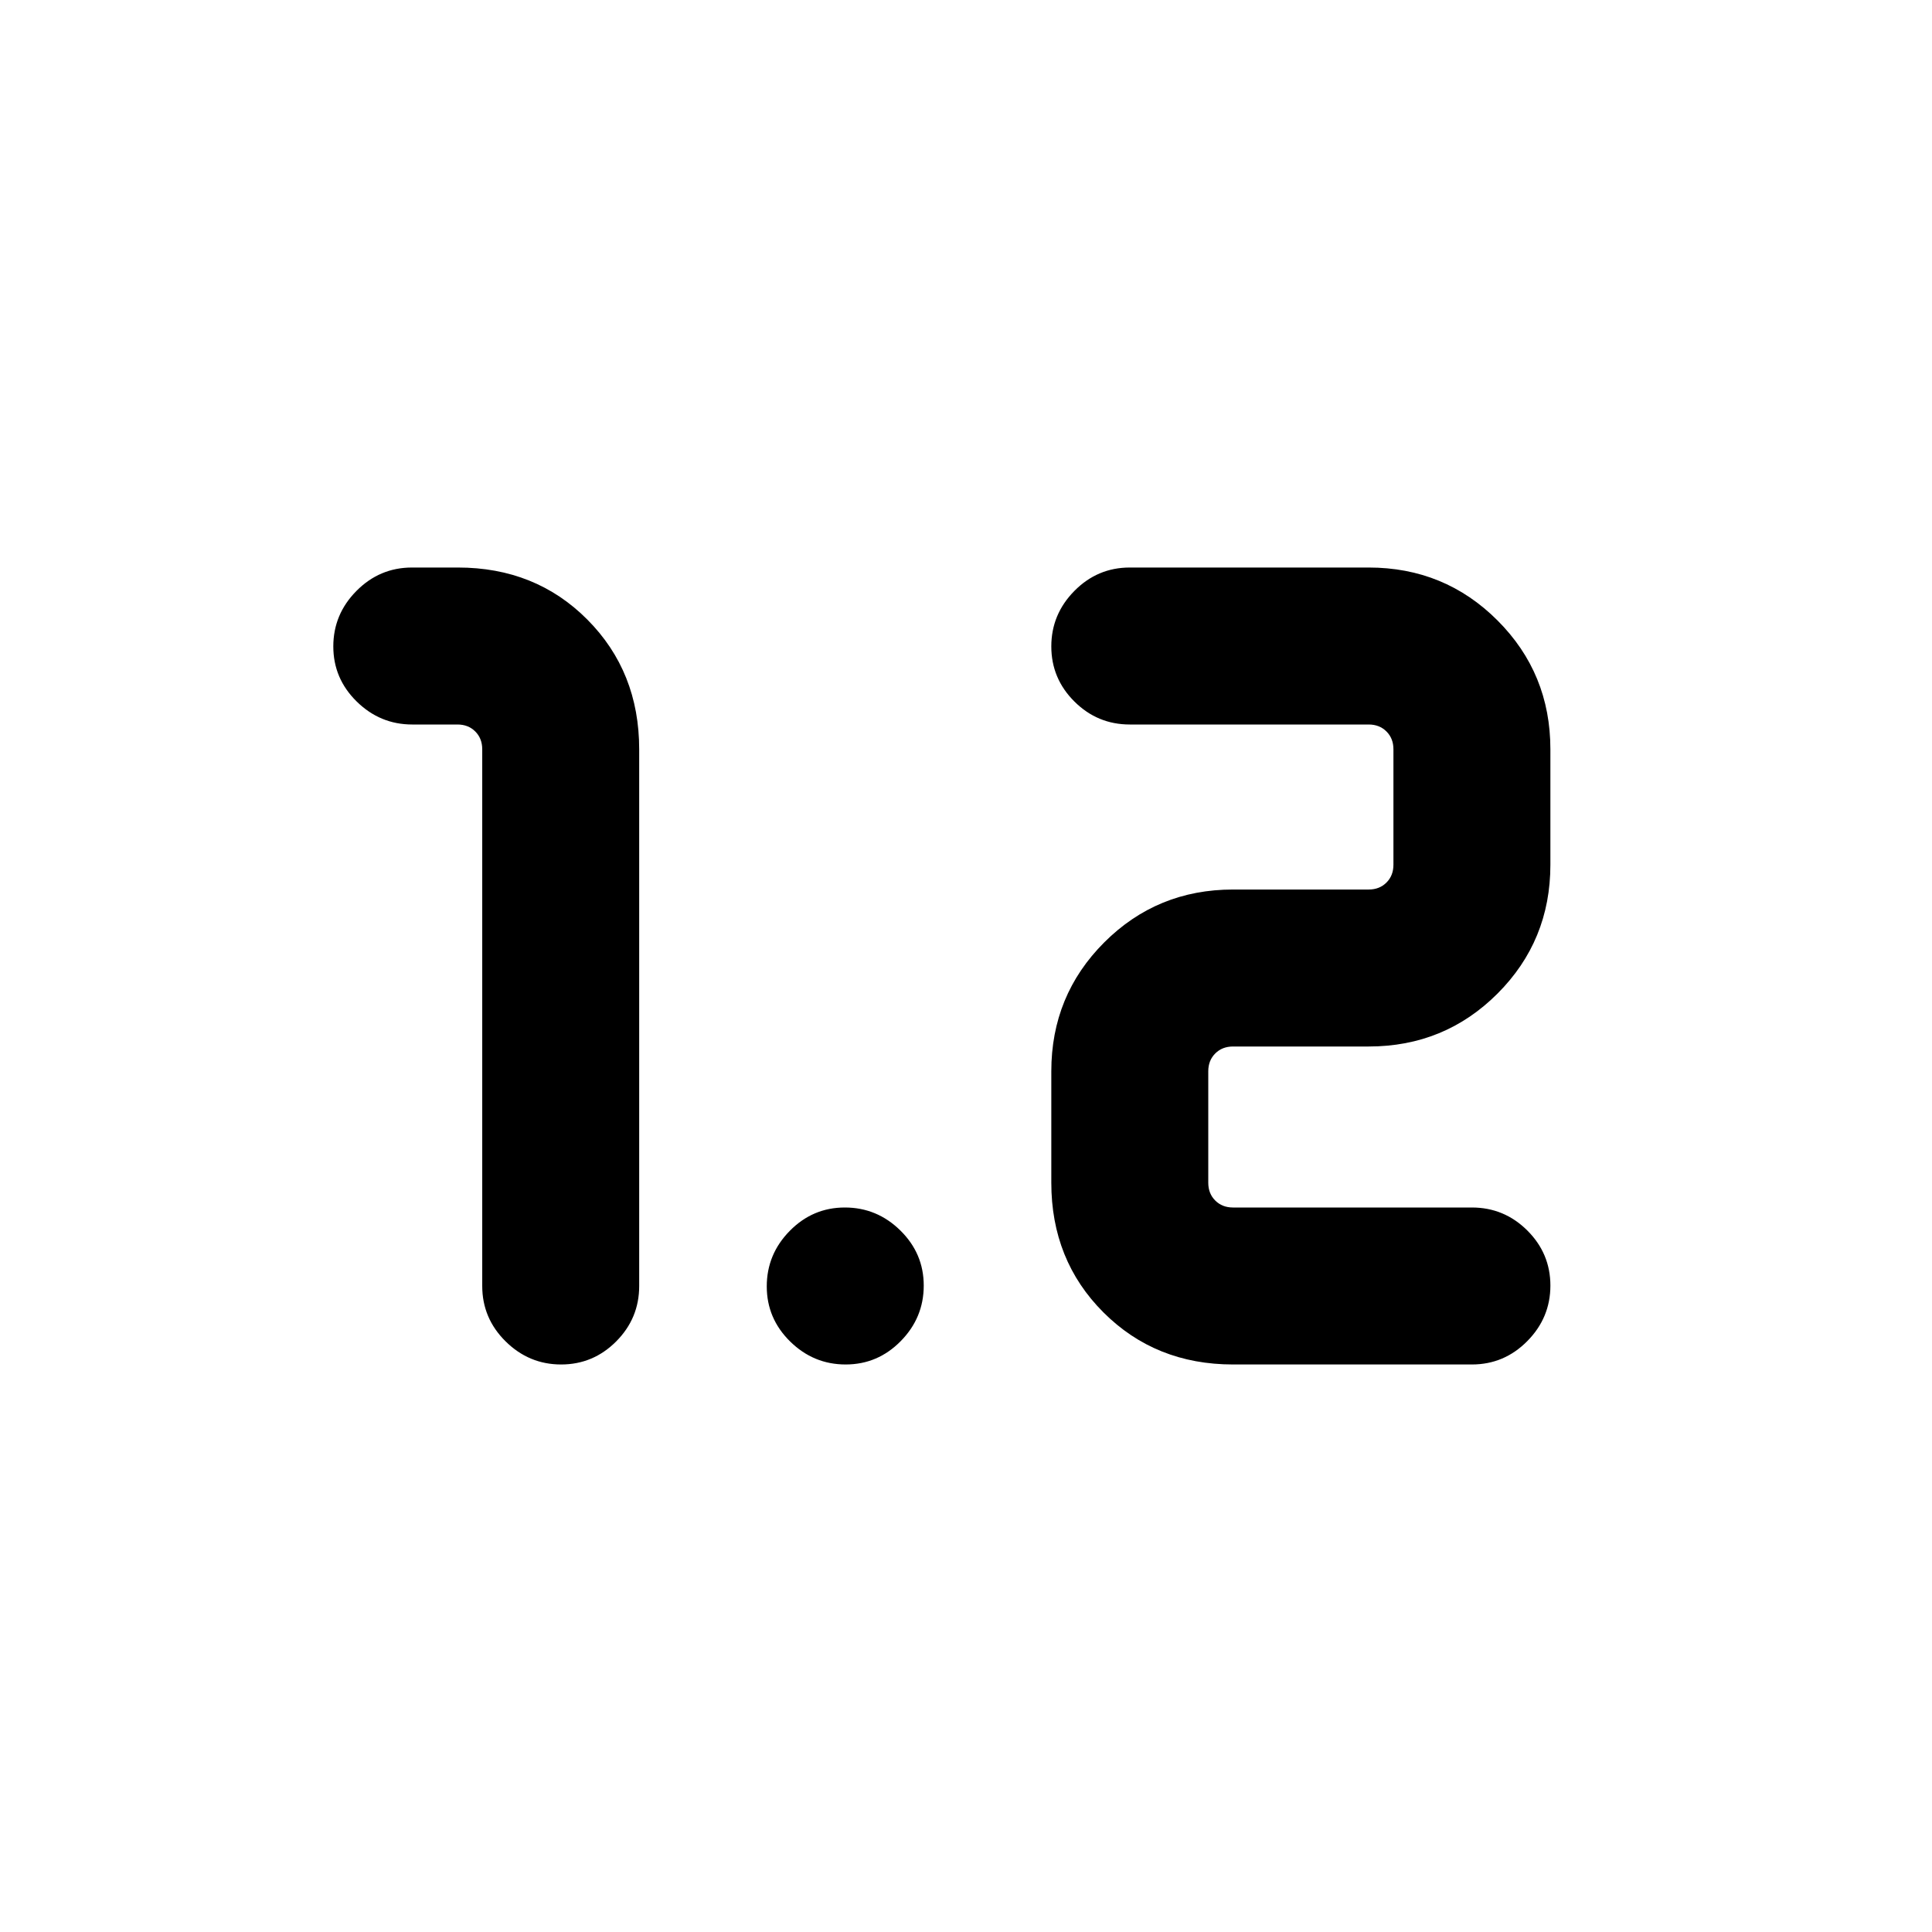 <svg xmlns="http://www.w3.org/2000/svg" height="20" viewBox="0 -960 960 960" width="20"><path d="M278.81-282q-15.96 0-27.58-11.48-11.61-11.47-11.61-27.52v-266.69q0-5.39-3.47-8.85-3.46-3.46-8.84-3.46h-22.48q-15.96 0-27.59-11.42-11.62-11.42-11.62-27.38 0-15.97 11.5-27.58Q188.63-678 204.72-678h22.8q38.61 0 64.35 25.89 25.74 25.89 25.74 64.42V-321q0 16.05-11.41 27.52Q294.78-282 278.81-282Zm333.88 0q-38.52 0-64.41-25.89-25.89-25.89-25.89-64.42v-55.38q0-37.73 26.28-64.02Q574.96-518 612.69-518h67.39q5.38 0 8.84-3.46 3.47-3.46 3.47-8.85v-57.38q0-5.39-3.47-8.85-3.46-3.46-8.84-3.46h-118.7q-16.05 0-27.52-11.42-11.47-11.42-11.47-27.38 0-15.97 11.47-27.58Q545.33-678 561.38-678h118.7q37.73 0 64.02 26.29 26.28 26.29 26.28 64.02v57.38q0 37.73-26.28 64.02Q717.81-440 680.08-440h-67.39q-5.38 0-8.84 3.46-3.47 3.46-3.47 8.85v55.38q0 5.39 3.47 8.85 3.46 3.46 8.84 3.46h118.69q16.05 0 27.53 11.42 11.47 11.42 11.47 27.38 0 15.97-11.47 27.58Q747.43-282 731.38-282H612.69Zm-192.49 0q-15.97 0-27.58-11.42Q381-304.84 381-320.8q0-15.97 11.42-27.58Q403.84-360 419.8-360q15.97 0 27.58 11.42Q459-337.16 459-321.2q0 15.97-11.42 27.58Q436.16-282 420.2-282Z"/></svg>